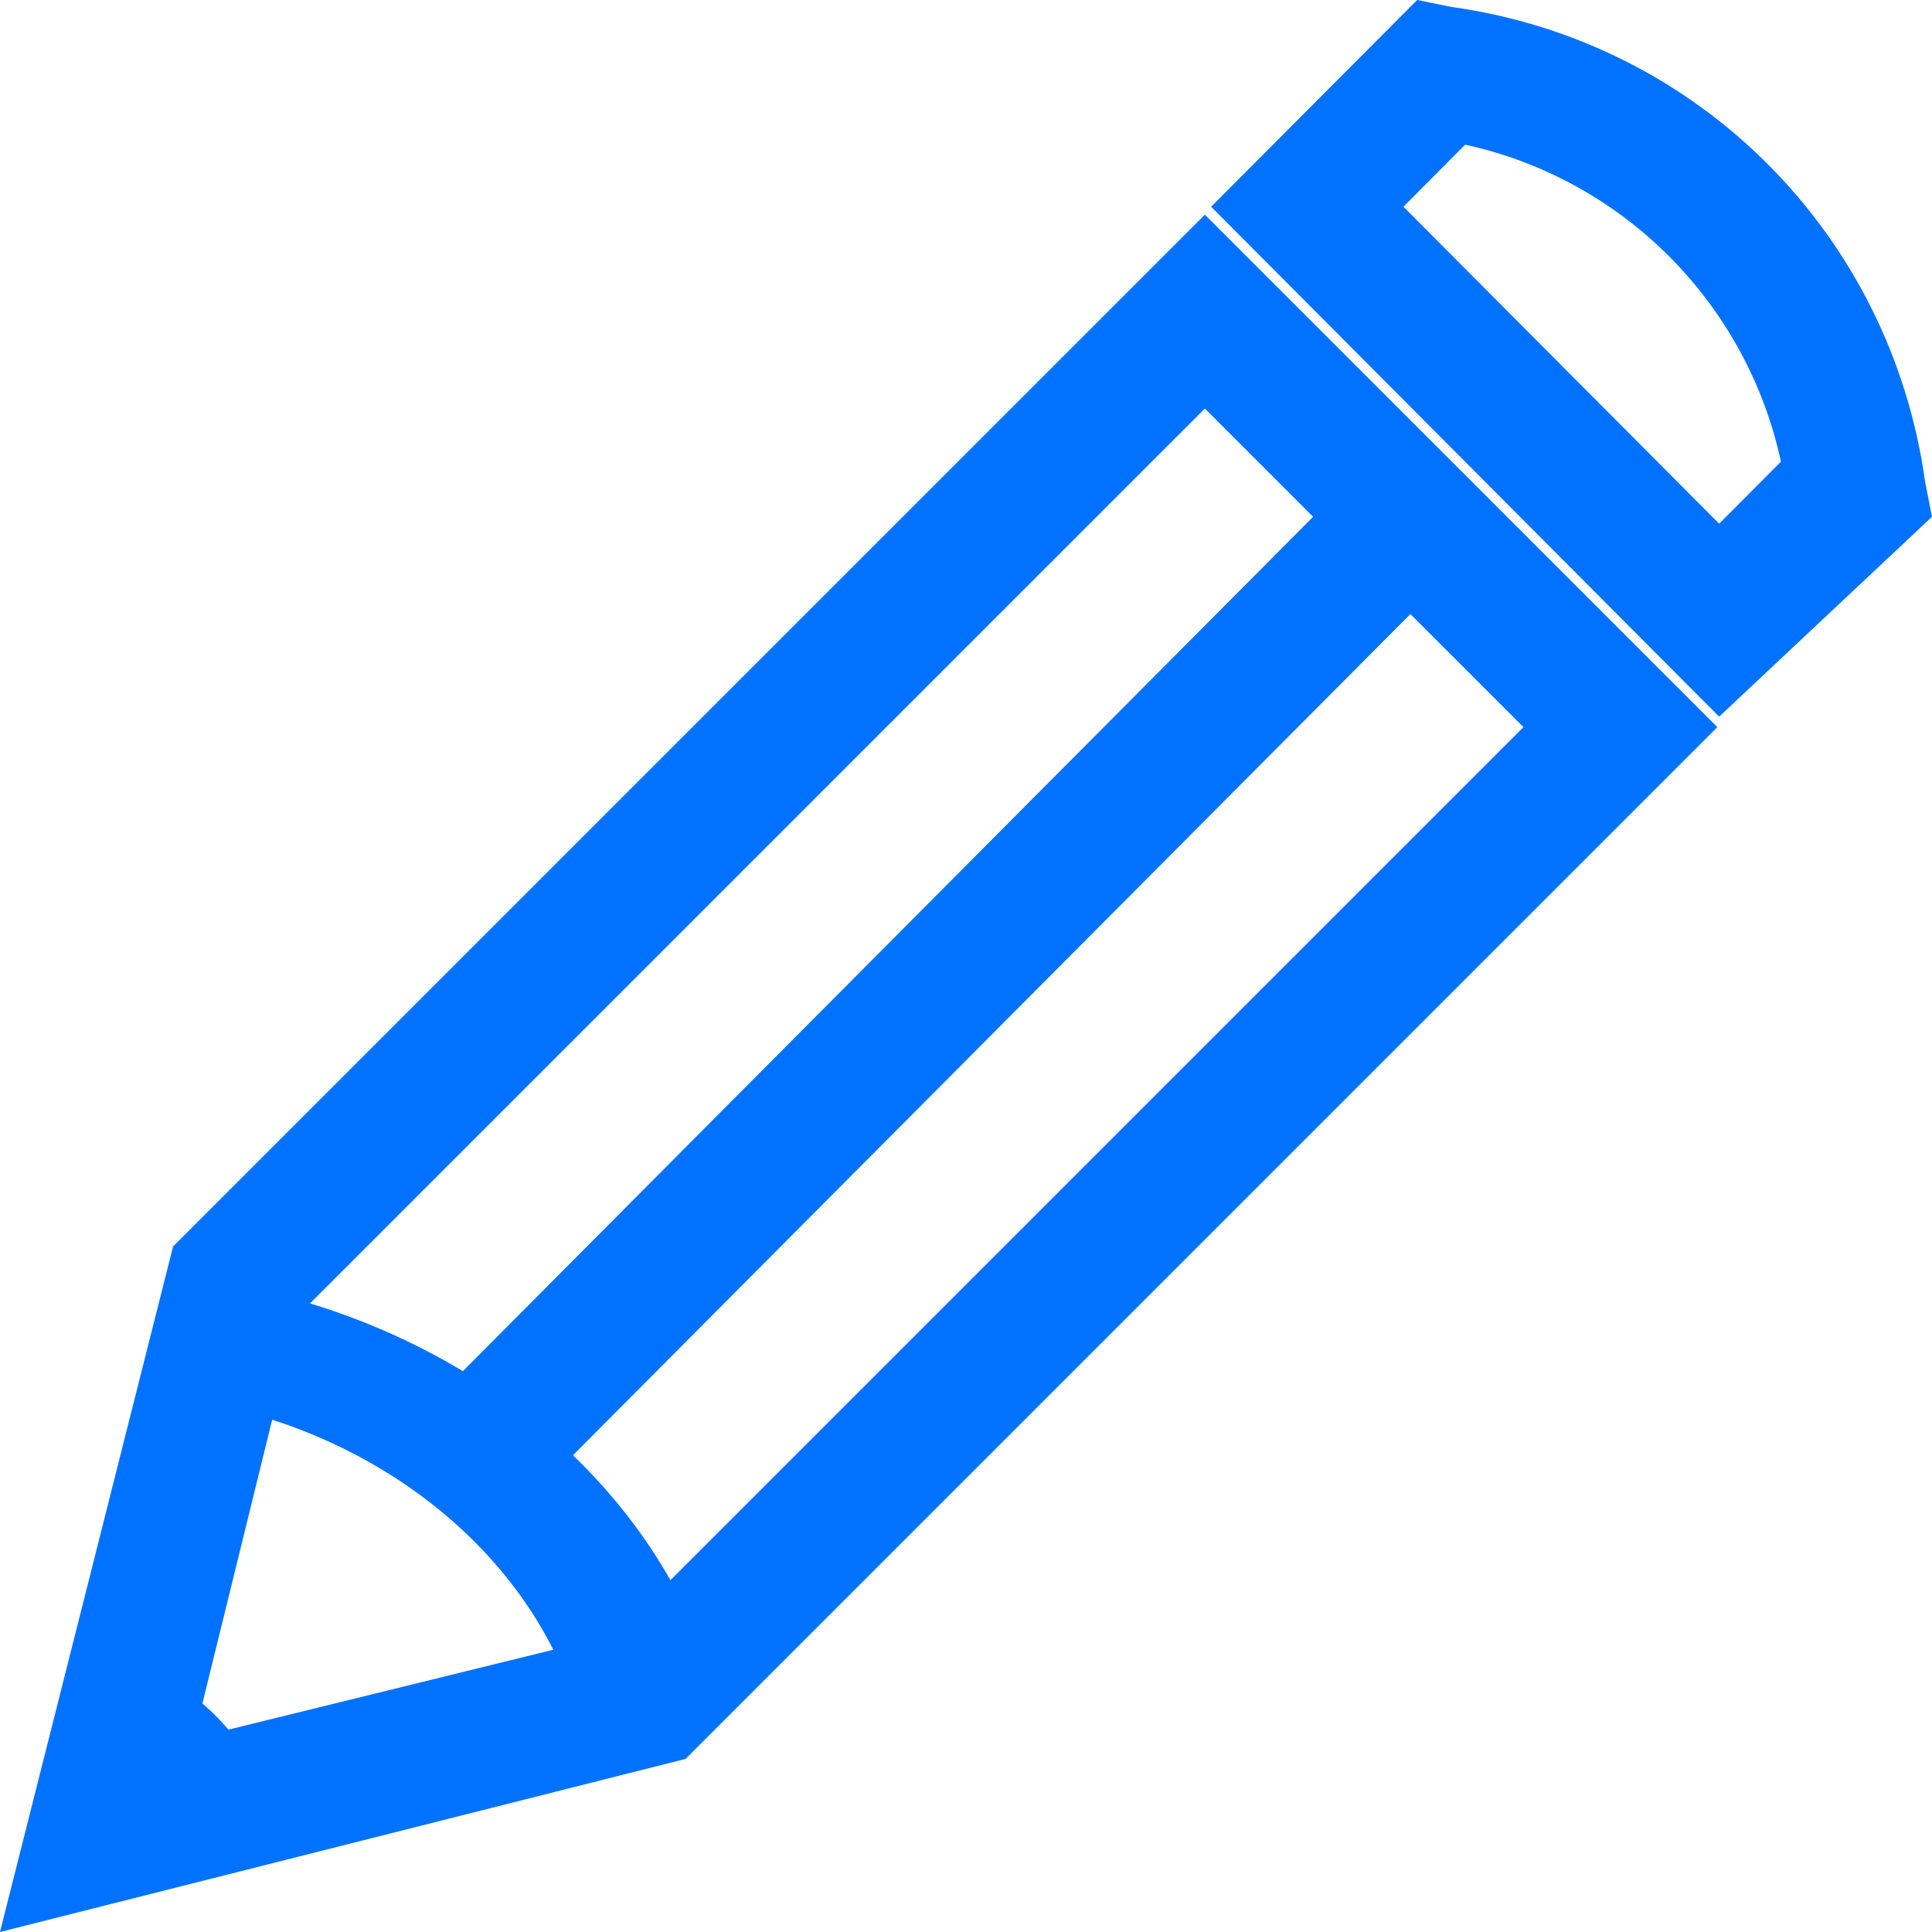 <svg width="17" height="17" viewBox="0 0 17 17" fill="none" xmlns="http://www.w3.org/2000/svg">
<g id="Group 516">
<path id="Vector" d="M0 17L1.523 10.968L10.602 1.889L15.111 6.398L6.032 15.477L0 17ZM2.62 11.577L1.706 15.294L5.423 14.38L13.405 6.398L10.602 3.595L2.62 11.577Z" fill="#0072FF"/>
<path id="Vector_2" d="M5.1 15.111C4.722 13.762 3.463 12.683 1.889 12.359L2.204 11.333C4.219 11.765 5.793 13.114 6.296 14.841L5.1 15.111Z" fill="#0072FF"/>
<path id="Vector_3" d="M11.683 4.418L12.537 5.276L4.678 13.17L3.824 12.315L11.683 4.418ZM0.63 16.37L2.381 15.946C2.2 15.279 1.717 14.794 1.052 14.612L0.63 16.37ZM15.127 6.306L10.657 1.819L12.47 0L12.771 0.061C14.946 0.364 16.638 2.061 16.94 4.244L17 4.547L15.127 6.306ZM12.349 1.819L15.127 4.608L15.671 4.062C15.369 2.668 14.282 1.576 12.892 1.273L12.349 1.819Z" fill="#0072FF"/>
</g>
</svg>
